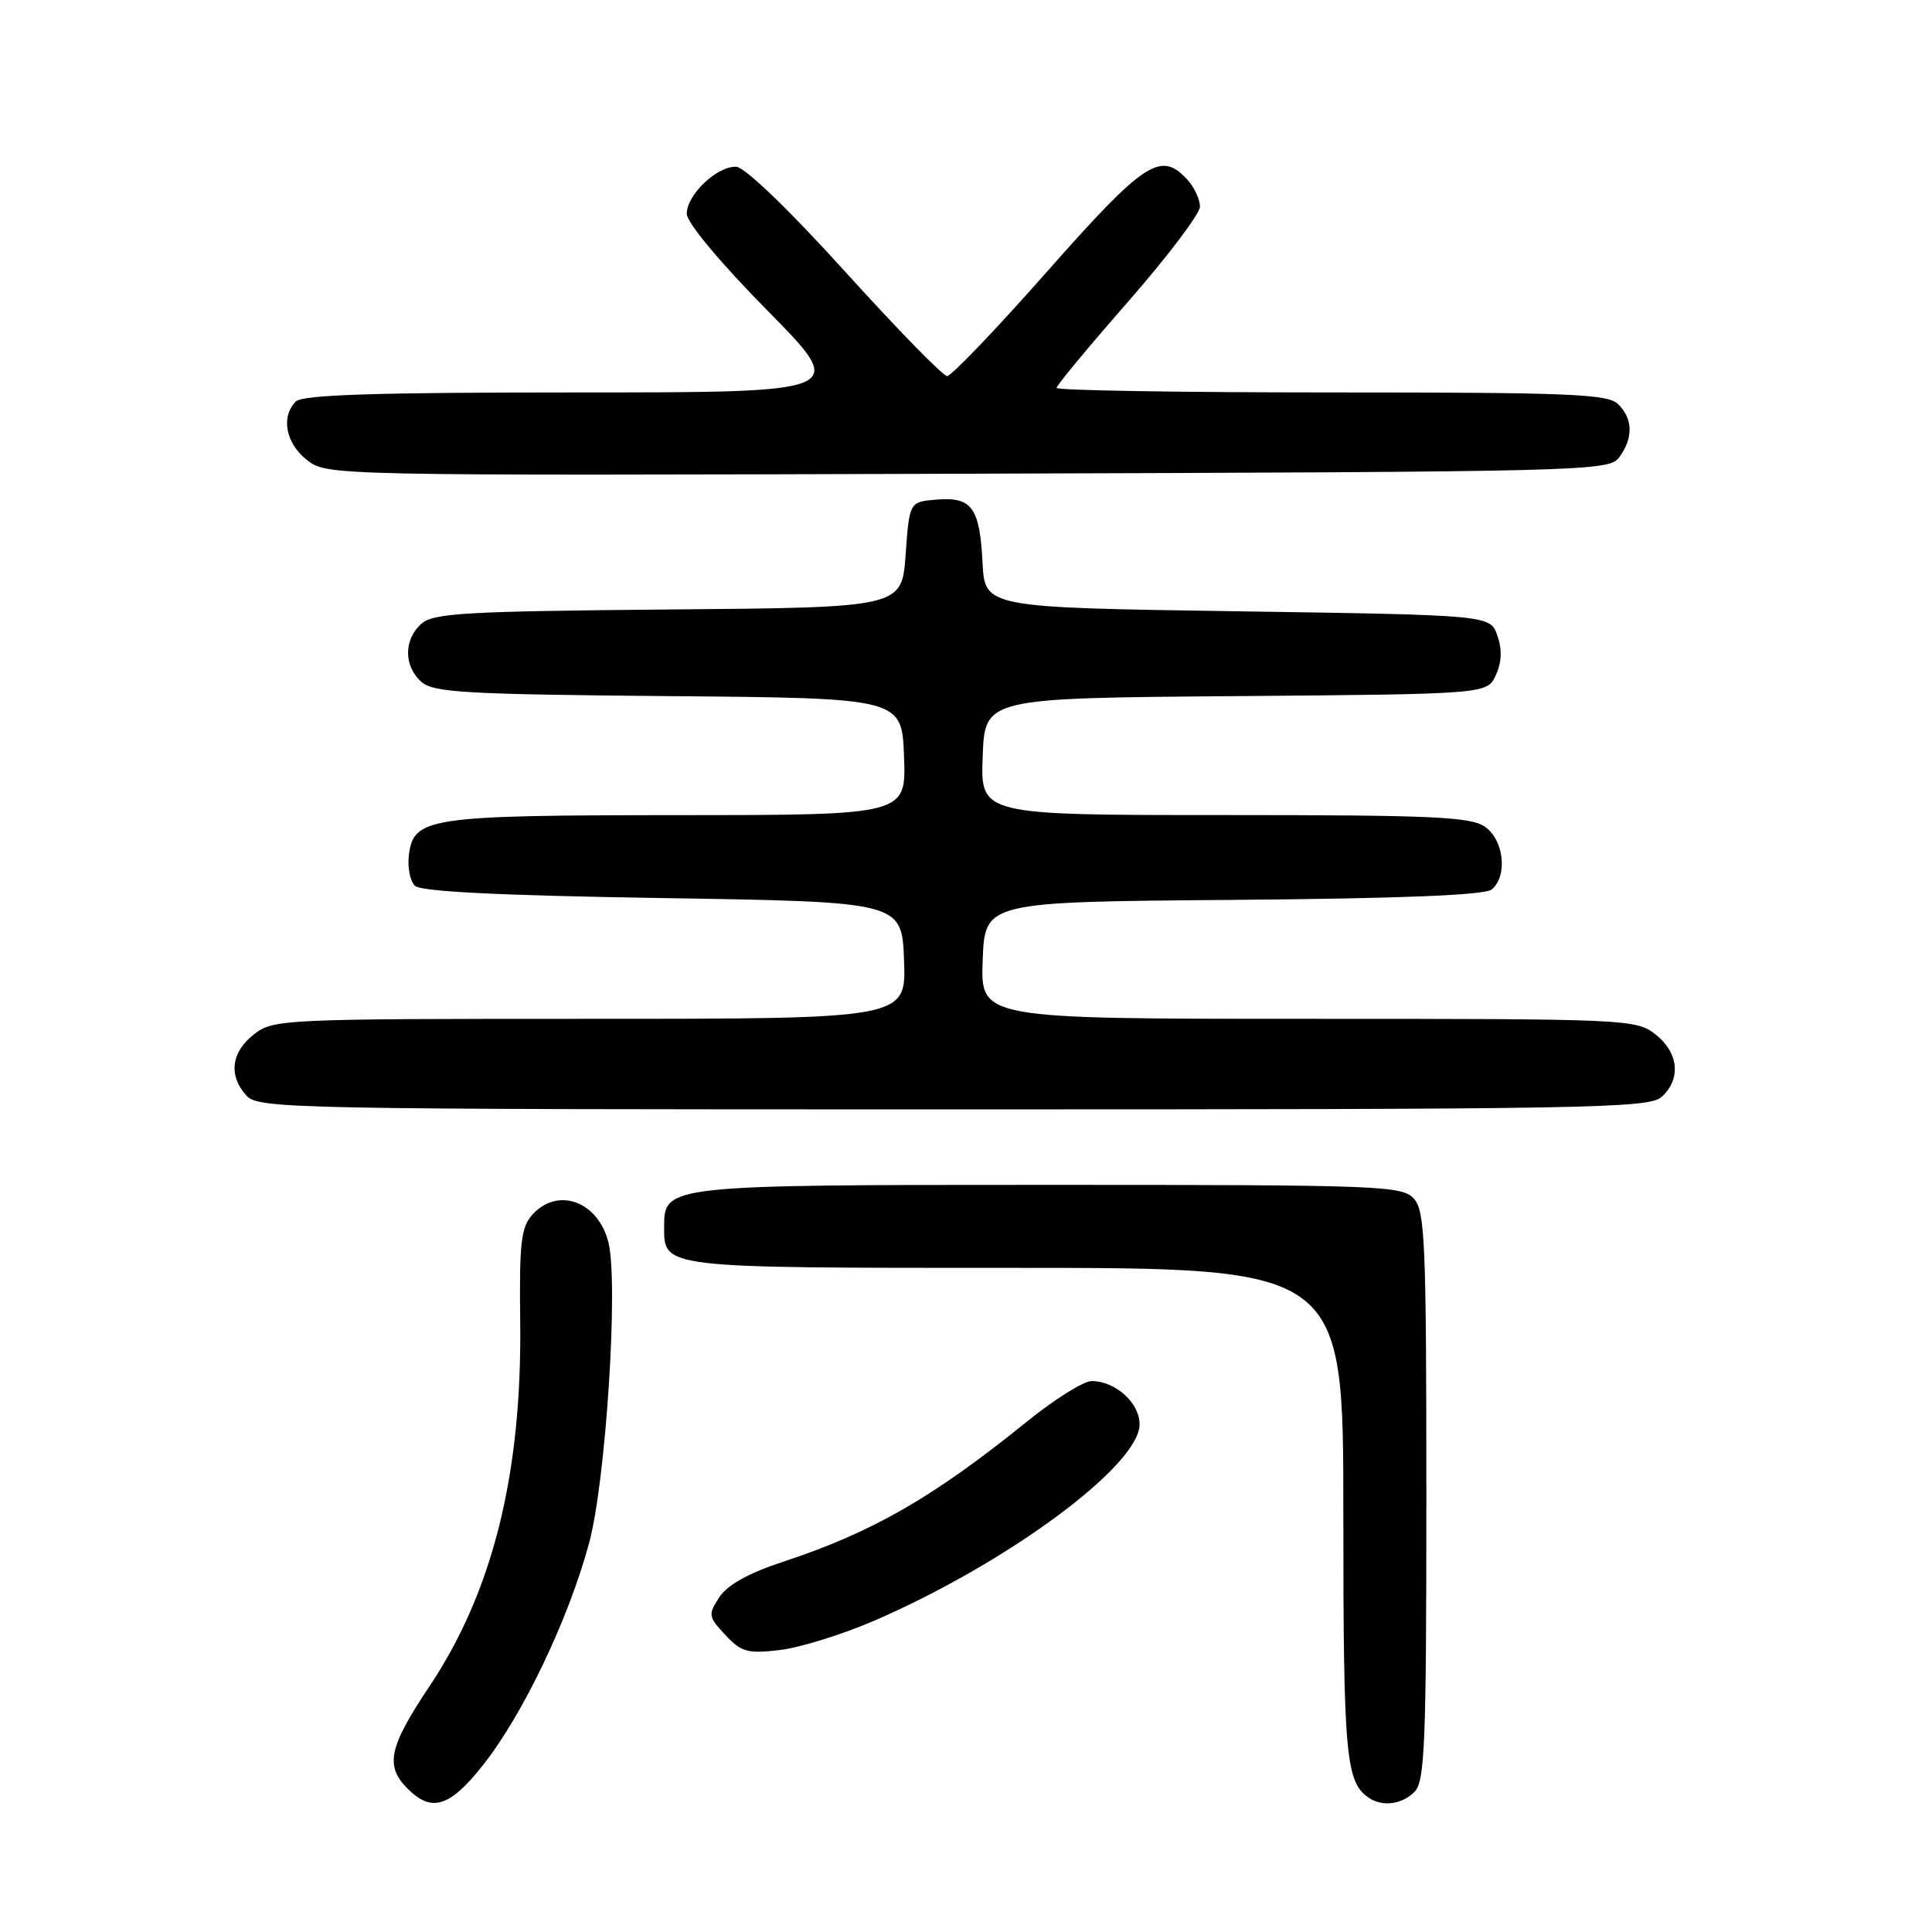 <?xml version="1.0" encoding="UTF-8" standalone="no"?>
<!DOCTYPE svg PUBLIC "-//W3C//DTD SVG 1.1//EN" "http://www.w3.org/Graphics/SVG/1.1/DTD/svg11.dtd" >
<svg xmlns="http://www.w3.org/2000/svg" xmlns:xlink="http://www.w3.org/1999/xlink" version="1.1" viewBox="0 0 256 256">
 <g >
 <path fill="currentColor"
d=" M 64.02 233.86 C 69.29 227.19 75.32 214.58 78.05 204.50 C 80.28 196.29 81.97 170.02 80.62 164.62 C 79.25 159.17 73.92 157.23 70.54 160.95 C 69.04 162.62 68.80 164.71 68.93 175.20 C 69.17 195.32 65.28 210.92 56.89 223.47 C 51.52 231.50 50.99 233.99 54.00 237.00 C 57.21 240.21 59.59 239.46 64.02 233.86 Z  M 187.43 237.43 C 188.80 236.06 189.00 231.11 189.00 198.26 C 189.00 164.67 188.82 160.46 187.35 158.83 C 185.79 157.11 182.96 157.00 139.07 157.00 C 88.41 157.00 88.00 157.04 88.00 162.49 C 88.00 168.08 87.36 168.00 134.57 168.00 C 178.00 168.00 178.00 168.00 178.00 200.57 C 178.00 232.77 178.31 236.17 181.40 238.23 C 183.21 239.44 185.76 239.10 187.43 237.43 Z  M 115.82 214.76 C 133.52 207.10 151.00 194.17 151.00 188.73 C 151.00 185.88 147.80 183.00 144.64 183.00 C 143.58 183.00 139.75 185.40 136.11 188.34 C 123.59 198.46 115.61 203.04 103.71 206.96 C 99.21 208.44 96.38 210.01 95.32 211.63 C 93.81 213.94 93.85 214.22 96.11 216.64 C 98.23 218.91 99.05 219.14 103.32 218.64 C 105.97 218.33 111.60 216.58 115.82 214.76 Z  M 220.17 145.35 C 222.78 142.99 222.44 139.49 219.37 137.07 C 216.79 135.05 215.72 135.00 173.32 135.00 C 129.92 135.00 129.92 135.00 130.21 127.25 C 130.50 119.50 130.50 119.50 163.41 119.24 C 185.67 119.06 196.76 118.61 197.66 117.86 C 199.80 116.09 199.29 111.32 196.78 109.56 C 194.88 108.23 189.87 108.00 162.24 108.00 C 129.92 108.00 129.92 108.00 130.21 100.25 C 130.50 92.50 130.50 92.50 163.78 92.24 C 197.06 91.97 197.06 91.97 198.21 89.45 C 198.99 87.73 199.05 86.05 198.41 84.21 C 197.45 81.50 197.45 81.50 163.98 81.00 C 130.50 80.50 130.50 80.50 130.19 74.53 C 129.82 67.24 128.77 65.81 124.09 66.20 C 120.50 66.50 120.50 66.50 120.00 73.50 C 119.50 80.50 119.50 80.50 88.56 80.76 C 61.53 81.00 57.40 81.24 55.81 82.67 C 53.49 84.77 53.49 88.23 55.81 90.33 C 57.40 91.76 61.53 92.00 88.56 92.24 C 119.50 92.50 119.50 92.50 119.79 100.25 C 120.08 108.00 120.08 108.00 89.79 108.01 C 56.62 108.03 54.76 108.31 54.17 113.39 C 53.99 114.96 54.35 116.75 54.97 117.37 C 55.74 118.14 66.22 118.66 87.80 119.00 C 119.50 119.50 119.50 119.50 119.79 127.25 C 120.08 135.00 120.08 135.00 78.18 135.00 C 37.29 135.00 36.21 135.05 33.63 137.07 C 30.62 139.44 30.25 142.52 32.65 145.17 C 34.24 146.92 38.45 147.00 126.33 147.00 C 210.55 147.00 218.50 146.86 220.17 145.35 Z  M 214.58 60.56 C 216.43 58.02 216.38 55.52 214.43 53.57 C 213.06 52.20 208.21 52.00 176.43 52.00 C 156.39 52.00 140.00 51.73 140.00 51.40 C 140.00 51.07 144.27 45.92 149.50 39.95 C 154.72 33.98 159.00 28.32 159.00 27.38 C 159.00 26.43 158.26 24.83 157.35 23.83 C 153.83 19.95 151.69 21.34 138.80 35.92 C 132.04 43.58 126.05 49.84 125.50 49.83 C 124.95 49.83 118.88 43.61 112.00 36.01 C 104.59 27.82 98.71 22.16 97.56 22.10 C 95.04 21.97 91.00 25.80 91.00 28.32 C 91.00 29.49 95.37 34.74 101.69 41.15 C 112.38 52.00 112.38 52.00 76.39 52.00 C 49.73 52.00 40.09 52.31 39.20 53.20 C 37.19 55.21 37.85 58.74 40.66 60.94 C 43.31 63.03 43.42 63.03 128.24 62.77 C 210.99 62.51 213.20 62.45 214.58 60.56 Z "/>
</g>
</svg>